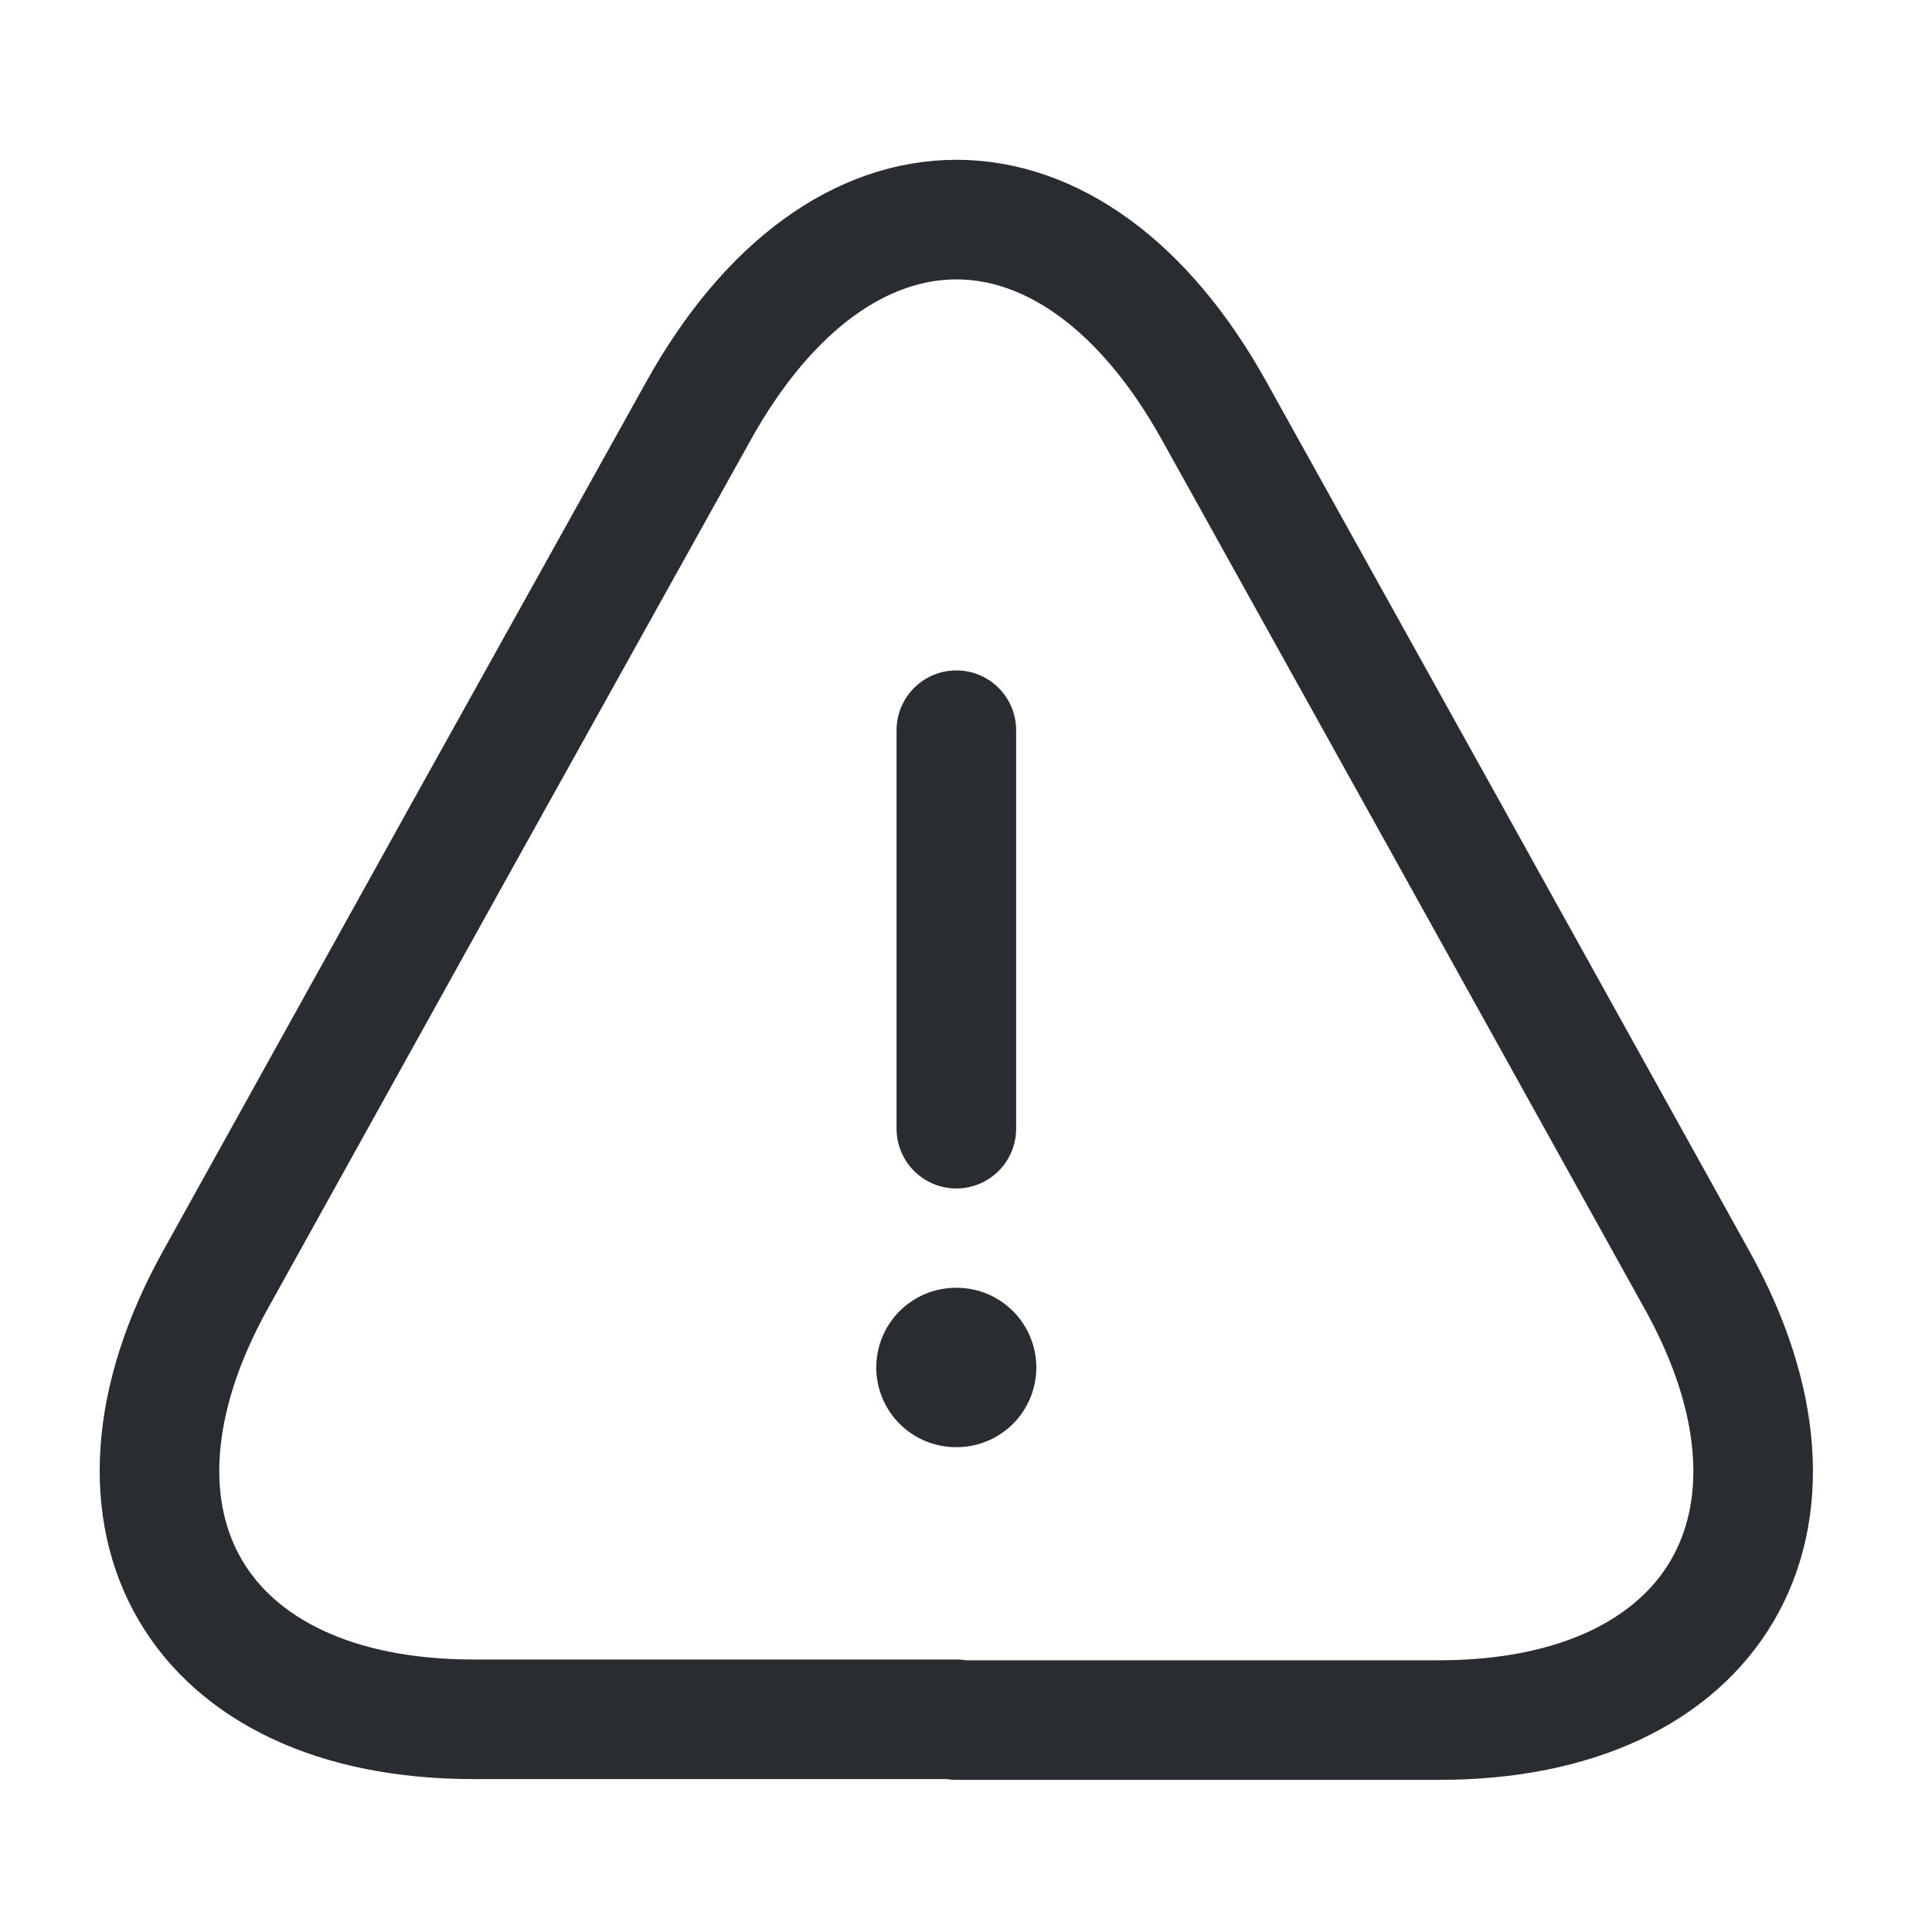 <svg width="20" height="20" viewBox="0 0 20 20" fill="none" xmlns="http://www.w3.org/2000/svg">
<path d="M9.9 7.559V11.684" stroke="#292D32" stroke-width="1.238" stroke-linecap="round" stroke-linejoin="round"/>
<path d="M9.9 17.798H4.901C2.038 17.798 0.842 15.752 2.228 13.252L4.802 8.616L7.227 4.26C8.696 1.611 11.105 1.611 12.573 4.26L14.999 8.624L17.573 13.26C18.959 15.76 17.754 17.806 14.9 17.806H9.9V17.798Z" stroke="#292D32" stroke-width="1.238" stroke-linecap="round" stroke-linejoin="round"/>
<path d="M9.896 14.156H9.903" stroke="#292D32" stroke-width="1.65" stroke-linecap="round" stroke-linejoin="round"/>
</svg>
